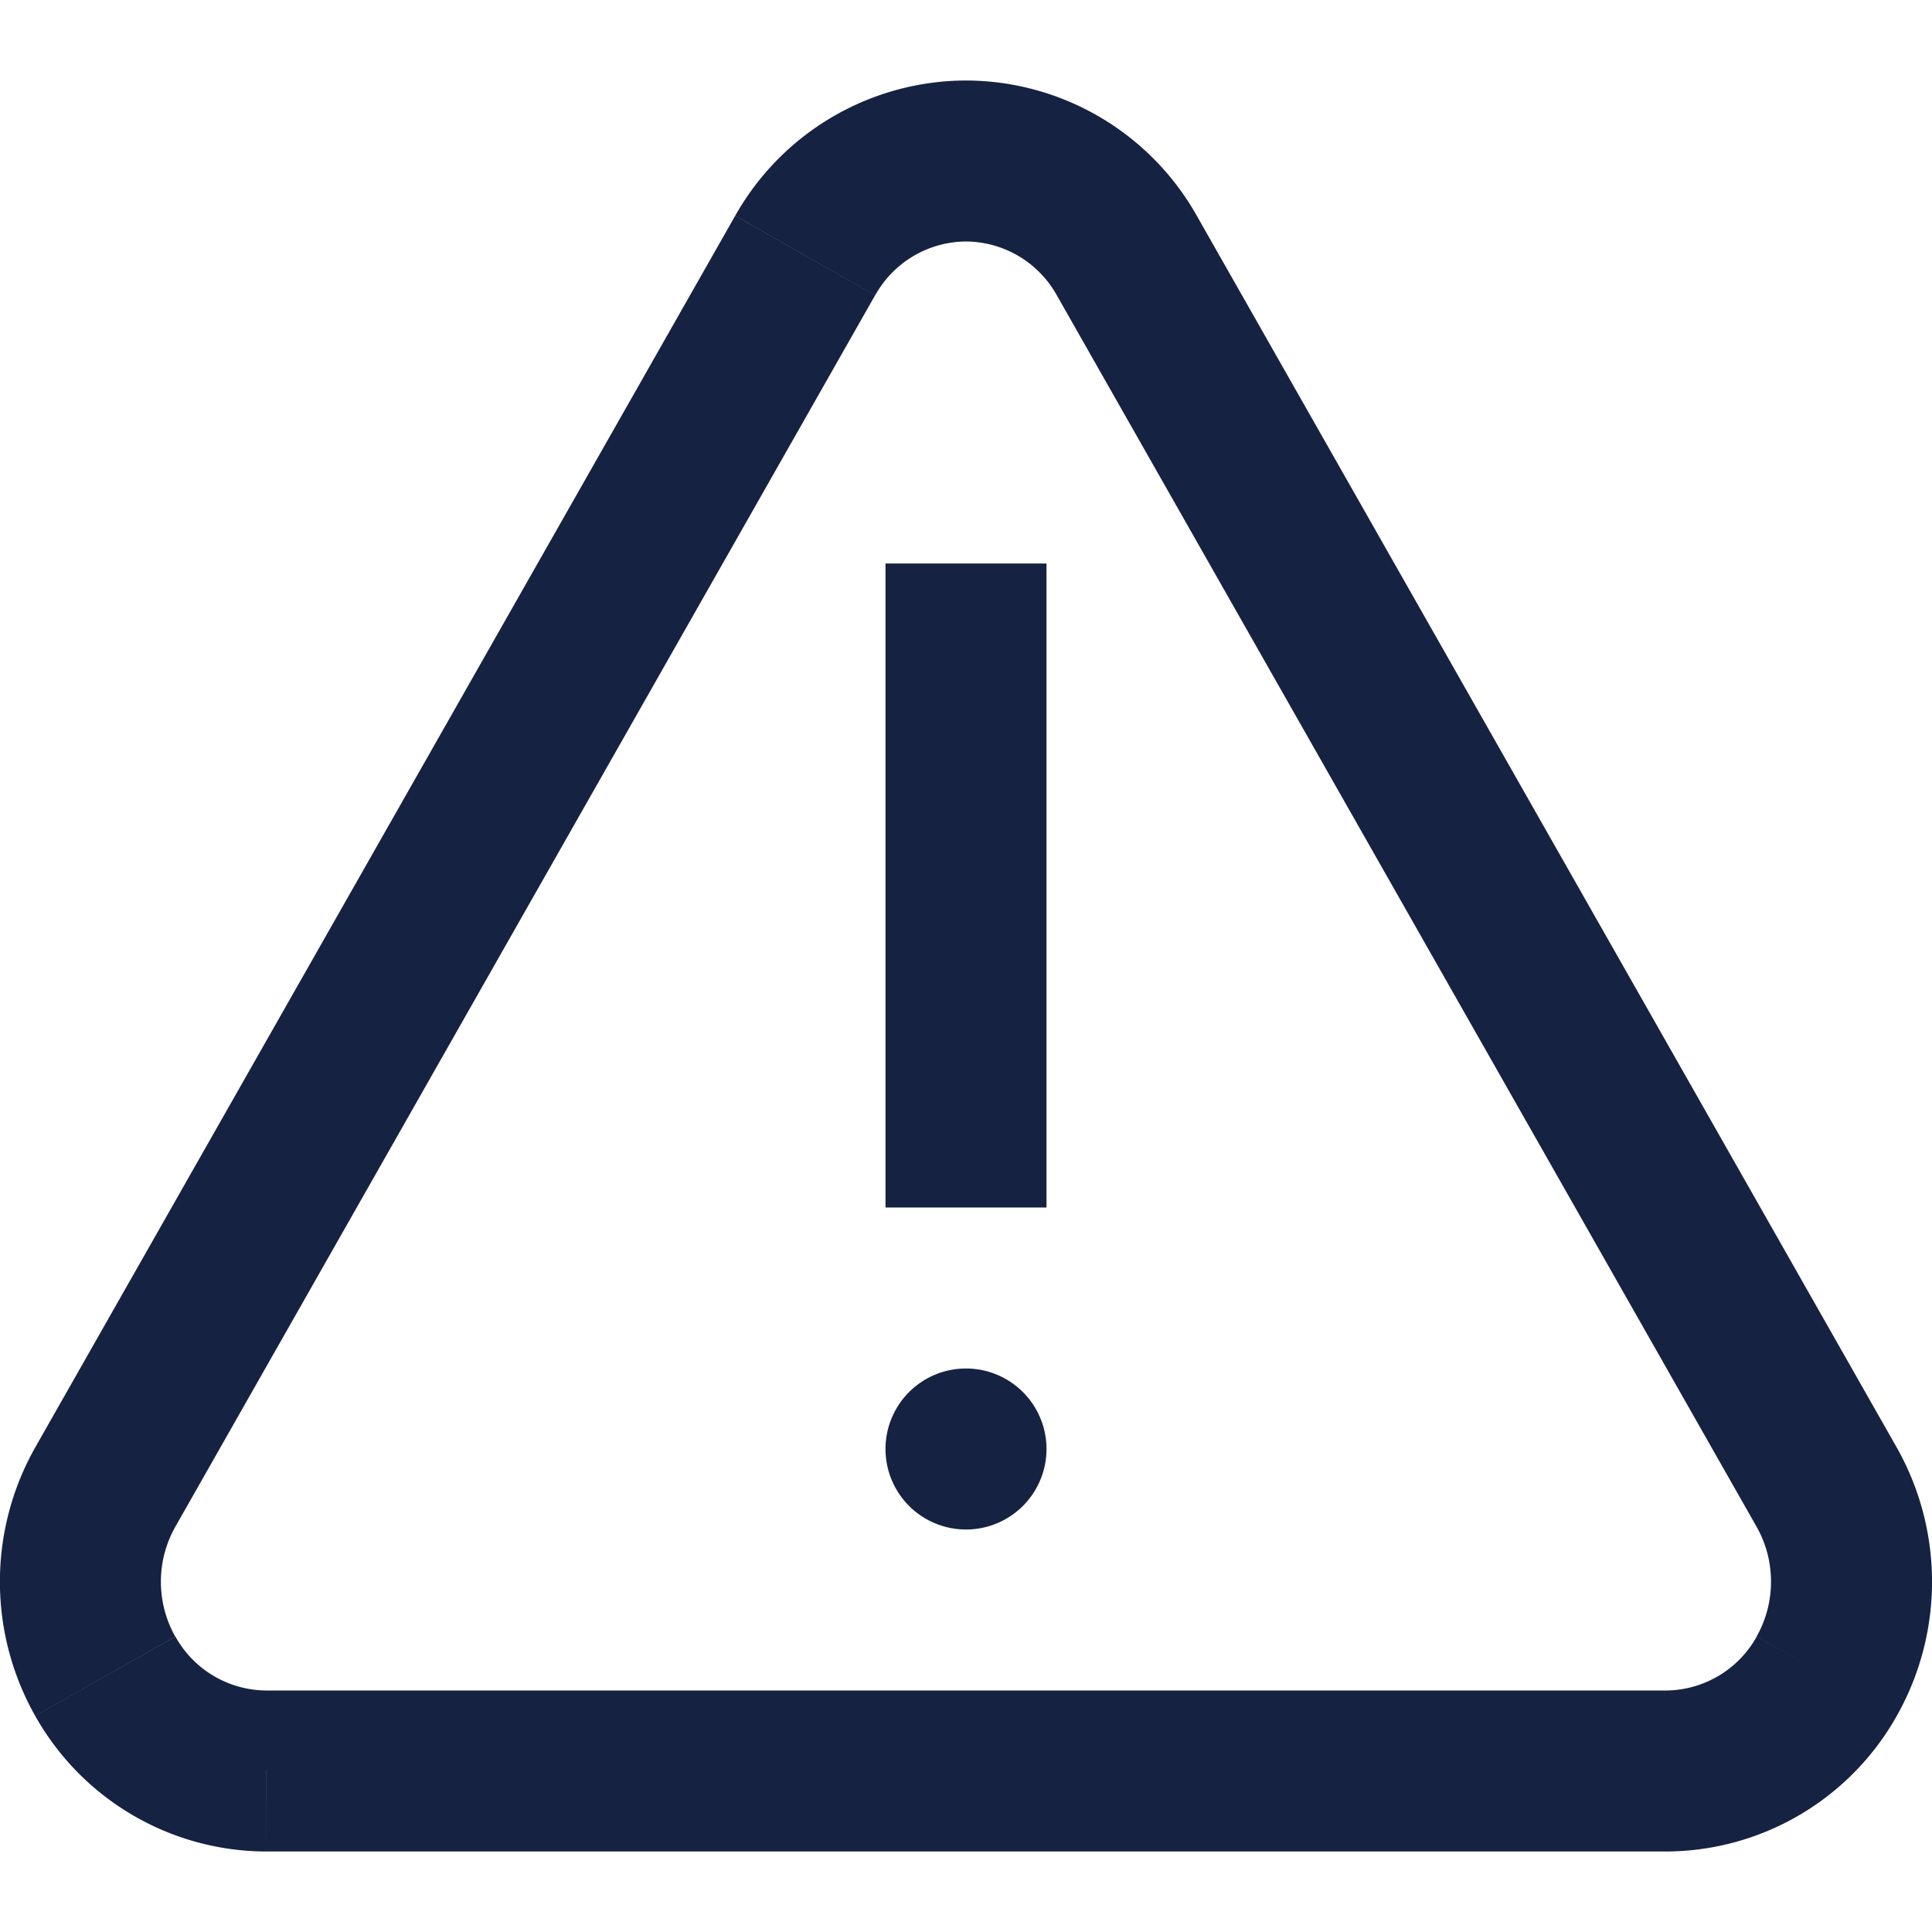 <svg xmlns='http://www.w3.org/2000/svg' fill='none' viewBox='0 0 24 24'><path fill='#152242' d='m22.69 18.47.869-.494-.87.494zM13.997 3.174l-.87.494.87-.494zm-3.996 0 .87.494-.87-.494zM1.311 18.47l-.87-.494.87.494zm-.003 2.353-.87.492.87-.492zm2 1.177-.001 1v-1zm17.384 0v-1 1zm2-1.177-.87-.493.87.493zm.867-2.847L14.867 2.68l-1.739.988 8.692 15.296 1.739-.988zM14.867 2.68A3.3 3.3 0 0 0 12 1v2a1.3 1.3 0 0 1 1.128.668l1.74-.988zM12 1a3.3 3.3 0 0 0-2.867 1.68l1.739.988A1.3 1.3 0 0 1 12 3V1zM9.133 2.68.44 17.976l1.739.988 8.692-15.296-1.74-.988zM.44 17.976a3.39 3.39 0 0 0-.003 3.339l1.74-.985a1.39 1.39 0 0 1 .002-1.366L.44 17.976zm-.003 3.339A3.3 3.3 0 0 0 3.307 23v-2a1.3 1.3 0 0 1-1.128-.67l-1.741.985zM3.308 23h17.384v-2H3.307v2zm17.384 0a3.3 3.3 0 0 0 2.87-1.684l-1.74-.985a1.3 1.3 0 0 1-1.13.669v2zm2.87-1.684a3.39 3.39 0 0 0-.003-3.34l-1.739.988c.24.422.24.944.001 1.366l1.74.986z'/><path fill='#152242' fill-rule='evenodd' d='M11 15V7h2v8h-2z' clip-rule='evenodd'/><path fill='#152242' d='M12 17a1 1 0 1 0 0 2 1 1 0 0 0 0-2z'/></svg>